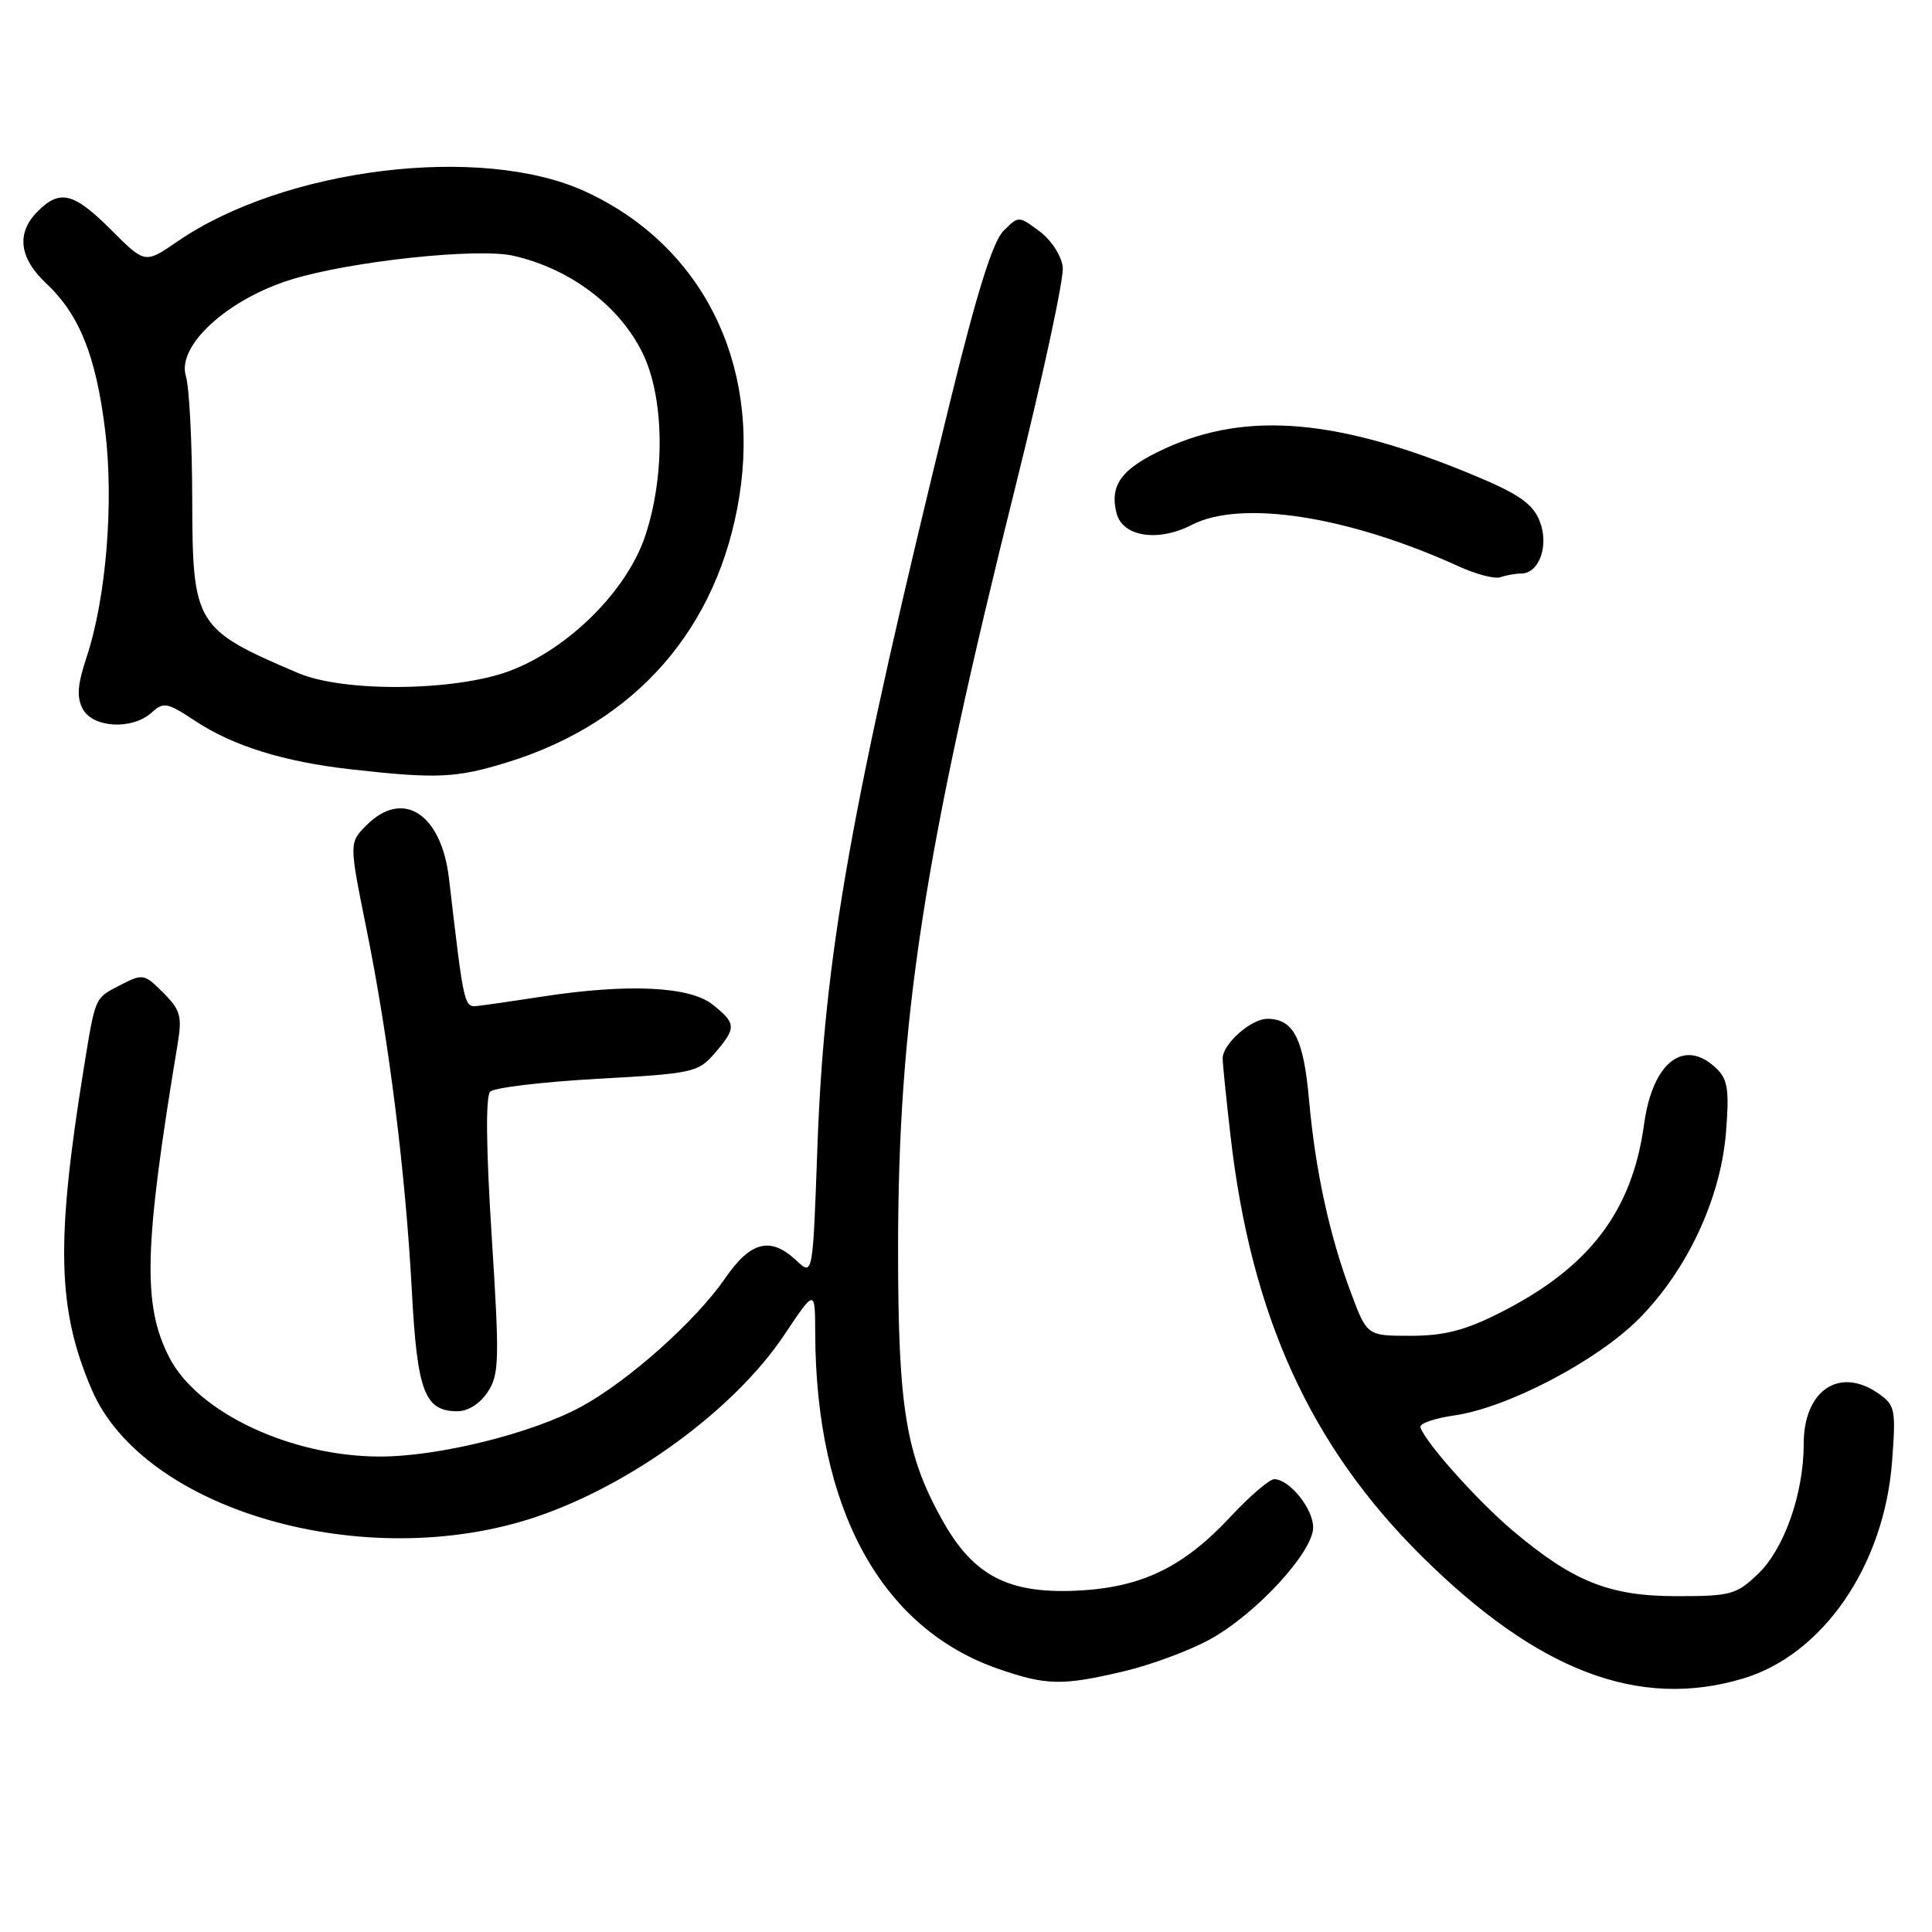 <?xml version="1.0" encoding="UTF-8" standalone="no"?>
<!DOCTYPE svg PUBLIC "-//W3C//DTD SVG 1.1//EN" "http://www.w3.org/Graphics/SVG/1.1/DTD/svg11.dtd" >
<svg xmlns="http://www.w3.org/2000/svg" xmlns:xlink="http://www.w3.org/1999/xlink" version="1.1" viewBox="0 0 256 256">
 <g >
 <path fill="currentColor"
d=" M 230.91 222.43 C 241.54 219.28 249.67 207.46 250.71 193.64 C 251.23 186.75 251.12 186.20 248.91 184.65 C 243.74 181.03 239.00 184.22 239.00 191.32 C 239.00 197.90 236.43 205.21 232.96 208.54 C 230.08 211.30 229.34 211.50 222.18 211.50 C 213.24 211.50 208.45 209.58 200.39 202.77 C 195.73 198.82 188.89 191.17 188.21 189.12 C 188.05 188.63 190.07 187.93 192.71 187.55 C 199.74 186.54 211.52 180.38 217.09 174.82 C 223.50 168.41 227.95 158.94 228.69 150.18 C 229.15 144.62 228.95 143.09 227.56 141.70 C 223.27 137.42 218.99 140.62 217.85 148.96 C 216.26 160.58 210.54 168.04 198.59 174.03 C 194.08 176.30 191.31 177.00 186.91 177.00 C 181.14 177.00 181.14 177.00 179.01 171.30 C 176.14 163.63 174.29 155.10 173.45 145.70 C 172.73 137.60 171.39 135.00 167.93 135.00 C 165.76 135.00 162.00 138.34 162.01 140.25 C 162.01 140.94 162.48 145.55 163.05 150.50 C 165.77 174.33 173.63 191.60 188.41 206.23 C 203.76 221.43 217.13 226.53 230.91 222.43 Z  M 148.91 221.46 C 152.44 220.63 157.55 218.74 160.26 217.26 C 166.36 213.94 174.00 205.67 174.00 202.39 C 174.00 199.90 170.85 196.00 168.84 196.00 C 168.21 196.00 165.62 198.22 163.09 200.93 C 156.74 207.75 151.18 210.40 142.50 210.78 C 133.54 211.16 128.97 208.75 124.90 201.50 C 120.03 192.81 119.00 186.57 119.00 165.58 C 119.00 135.15 122.37 113.28 134.60 64.28 C 138.19 49.86 141.00 36.86 140.82 35.38 C 140.64 33.87 139.29 31.80 137.73 30.64 C 134.97 28.59 134.97 28.59 132.97 30.59 C 131.57 31.98 129.47 38.67 126.06 52.55 C 112.70 106.98 109.20 126.61 108.30 152.29 C 107.70 169.07 107.70 169.07 105.54 167.04 C 102.09 163.80 99.47 164.46 96.07 169.40 C 92.19 175.03 83.27 182.99 77.02 186.39 C 70.51 189.93 58.14 193.00 50.36 193.00 C 38.59 193.00 26.22 187.20 22.45 179.90 C 18.86 172.96 19.06 165.28 23.54 138.32 C 24.15 134.66 23.91 133.82 21.63 131.54 C 19.12 129.03 18.92 128.99 15.96 130.52 C 12.51 132.30 12.66 131.98 11.11 141.50 C 7.37 164.60 7.59 173.52 12.16 184.14 C 19.05 200.18 48.41 208.59 71.00 201.01 C 83.67 196.75 97.33 186.74 103.90 176.91 C 108.00 170.77 108.00 170.77 108.02 176.64 C 108.10 199.95 116.73 215.76 132.33 221.15 C 138.67 223.34 140.76 223.38 148.91 221.46 Z  M 64.63 184.44 C 66.15 182.12 66.20 180.24 65.15 163.75 C 64.41 152.18 64.34 145.26 64.95 144.65 C 65.48 144.12 71.87 143.36 79.16 142.95 C 91.86 142.25 92.51 142.10 94.71 139.55 C 97.61 136.18 97.58 135.60 94.37 133.07 C 91.35 130.70 83.19 130.32 72.00 132.03 C 68.42 132.58 64.61 133.14 63.53 133.26 C 61.45 133.51 61.54 133.88 59.49 116.38 C 58.48 107.81 53.39 104.52 48.58 109.33 C 46.25 111.66 46.25 111.66 48.56 123.08 C 51.53 137.78 53.72 155.25 54.57 171.00 C 55.28 184.42 56.26 187.00 60.63 187.00 C 62.02 187.00 63.63 185.97 64.63 184.44 Z  M 67.22 101.01 C 84.27 95.75 95.20 83.21 97.97 65.75 C 100.79 47.95 92.92 32.41 77.50 25.35 C 63.73 19.05 37.66 22.26 23.49 32.01 C 19.21 34.95 19.21 34.95 14.74 30.47 C 9.77 25.51 7.95 25.05 5.00 28.00 C 2.13 30.87 2.52 34.17 6.13 37.56 C 10.52 41.68 12.72 47.16 13.93 57.01 C 15.11 66.55 14.07 79.27 11.46 87.12 C 10.26 90.75 10.14 92.39 10.97 93.95 C 12.32 96.46 17.53 96.74 20.08 94.43 C 21.68 92.98 22.15 93.07 25.81 95.49 C 30.88 98.85 37.60 100.94 46.50 101.94 C 57.87 103.22 60.46 103.10 67.22 101.01 Z  M 201.55 76.00 C 203.99 76.00 205.31 72.17 203.98 68.96 C 203.06 66.72 201.17 65.42 195.28 62.97 C 177.34 55.50 165.25 54.45 154.42 59.41 C 148.63 62.06 146.99 64.23 147.95 68.00 C 148.74 71.12 153.44 71.86 157.89 69.56 C 164.44 66.17 178.62 68.37 193.32 75.06 C 195.62 76.11 198.10 76.75 198.83 76.48 C 199.56 76.22 200.79 76.00 201.55 76.00 Z  M 39.50 89.18 C 25.85 83.36 25.51 82.80 25.47 66.14 C 25.46 58.64 25.08 51.30 24.63 49.83 C 23.41 45.81 30.13 39.66 38.59 37.04 C 46.46 34.61 63.29 32.81 68.02 33.89 C 75.56 35.60 82.12 40.55 85.17 46.83 C 88.02 52.70 88.16 62.99 85.50 70.99 C 83.09 78.26 75.33 85.98 67.51 88.91 C 60.29 91.61 45.53 91.76 39.50 89.18 Z "/>
</g>
</svg>